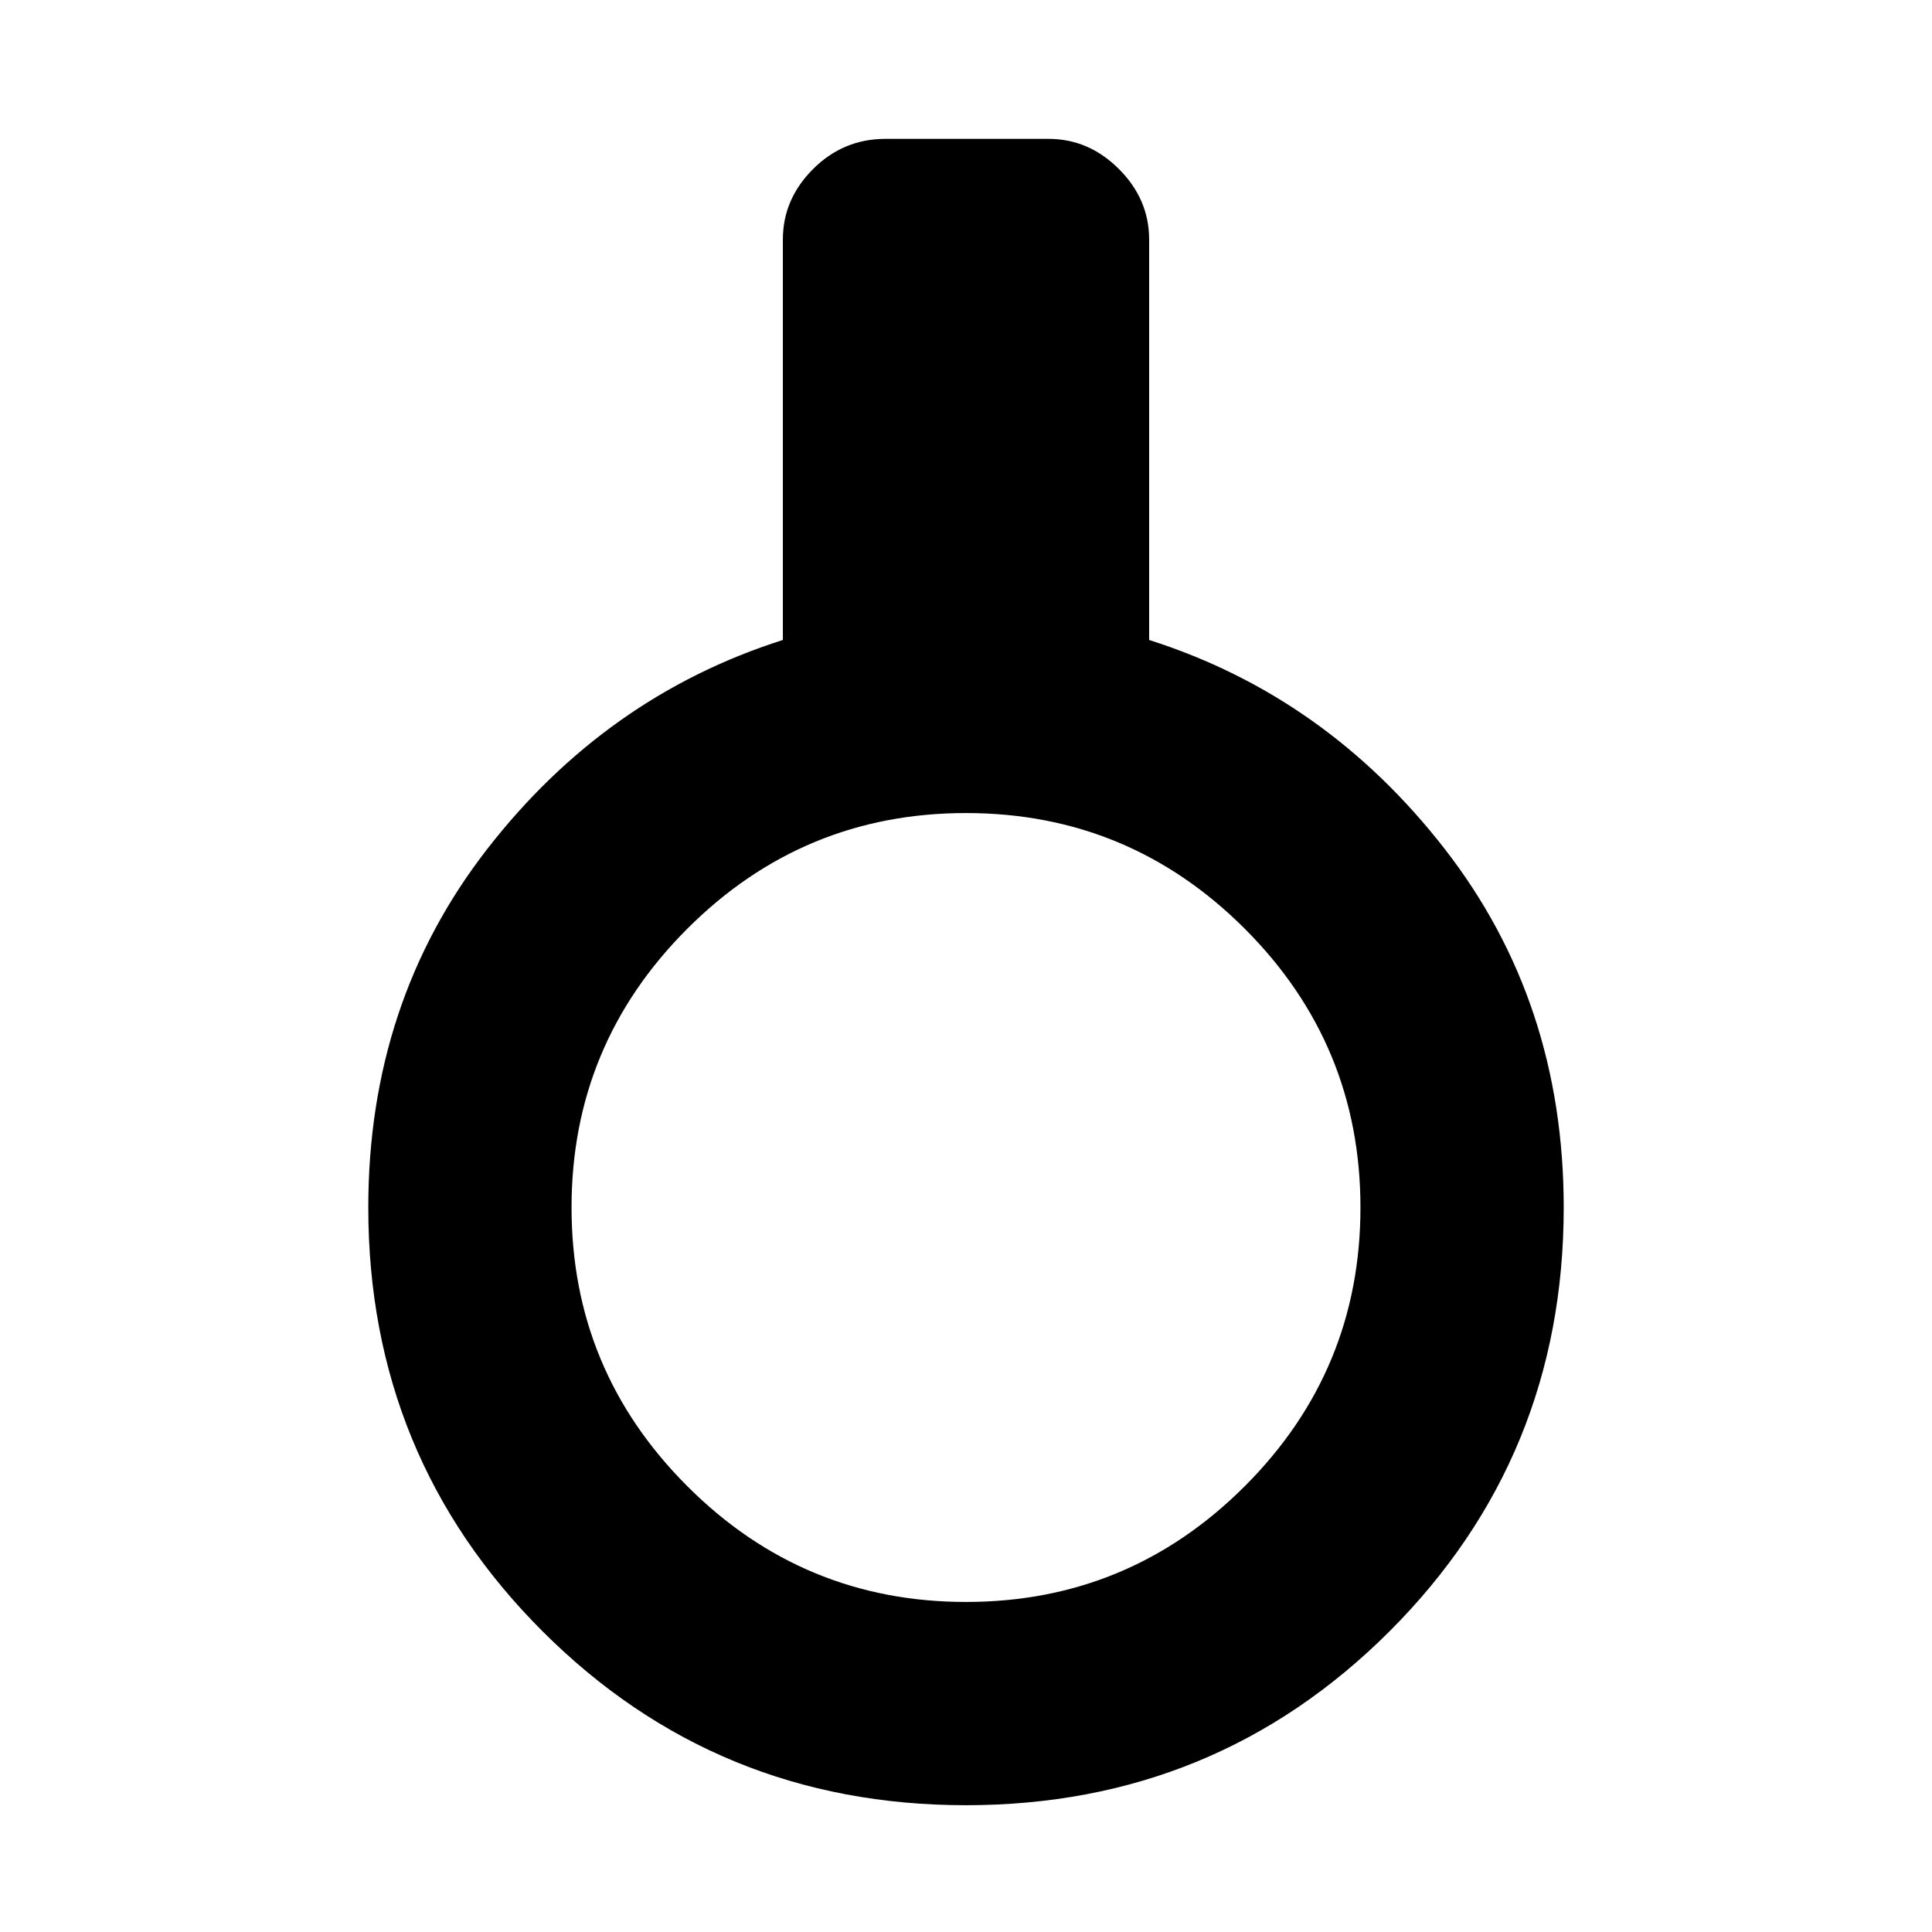 <svg xmlns="http://www.w3.org/2000/svg" height="24" width="24"><path d="M12 22.425Q8.9 22.425 6.738 20.263Q4.575 18.1 4.575 15Q4.575 12.45 6.05 10.55Q7.525 8.65 9.725 7.95V2.975Q9.725 2.475 10.1 2.1Q10.475 1.725 11 1.725H13.025Q13.525 1.725 13.9 2.1Q14.275 2.475 14.275 2.975V7.95Q16.475 8.65 17.95 10.55Q19.425 12.45 19.425 15Q19.425 18.1 17.263 20.263Q15.1 22.425 12 22.425ZM12 19.9Q14.025 19.9 15.463 18.462Q16.9 17.025 16.9 15Q16.9 12.975 15.463 11.537Q14.025 10.1 12 10.1Q9.975 10.1 8.538 11.537Q7.1 12.975 7.1 15Q7.1 17.025 8.538 18.462Q9.975 19.9 12 19.9Z"/></svg>